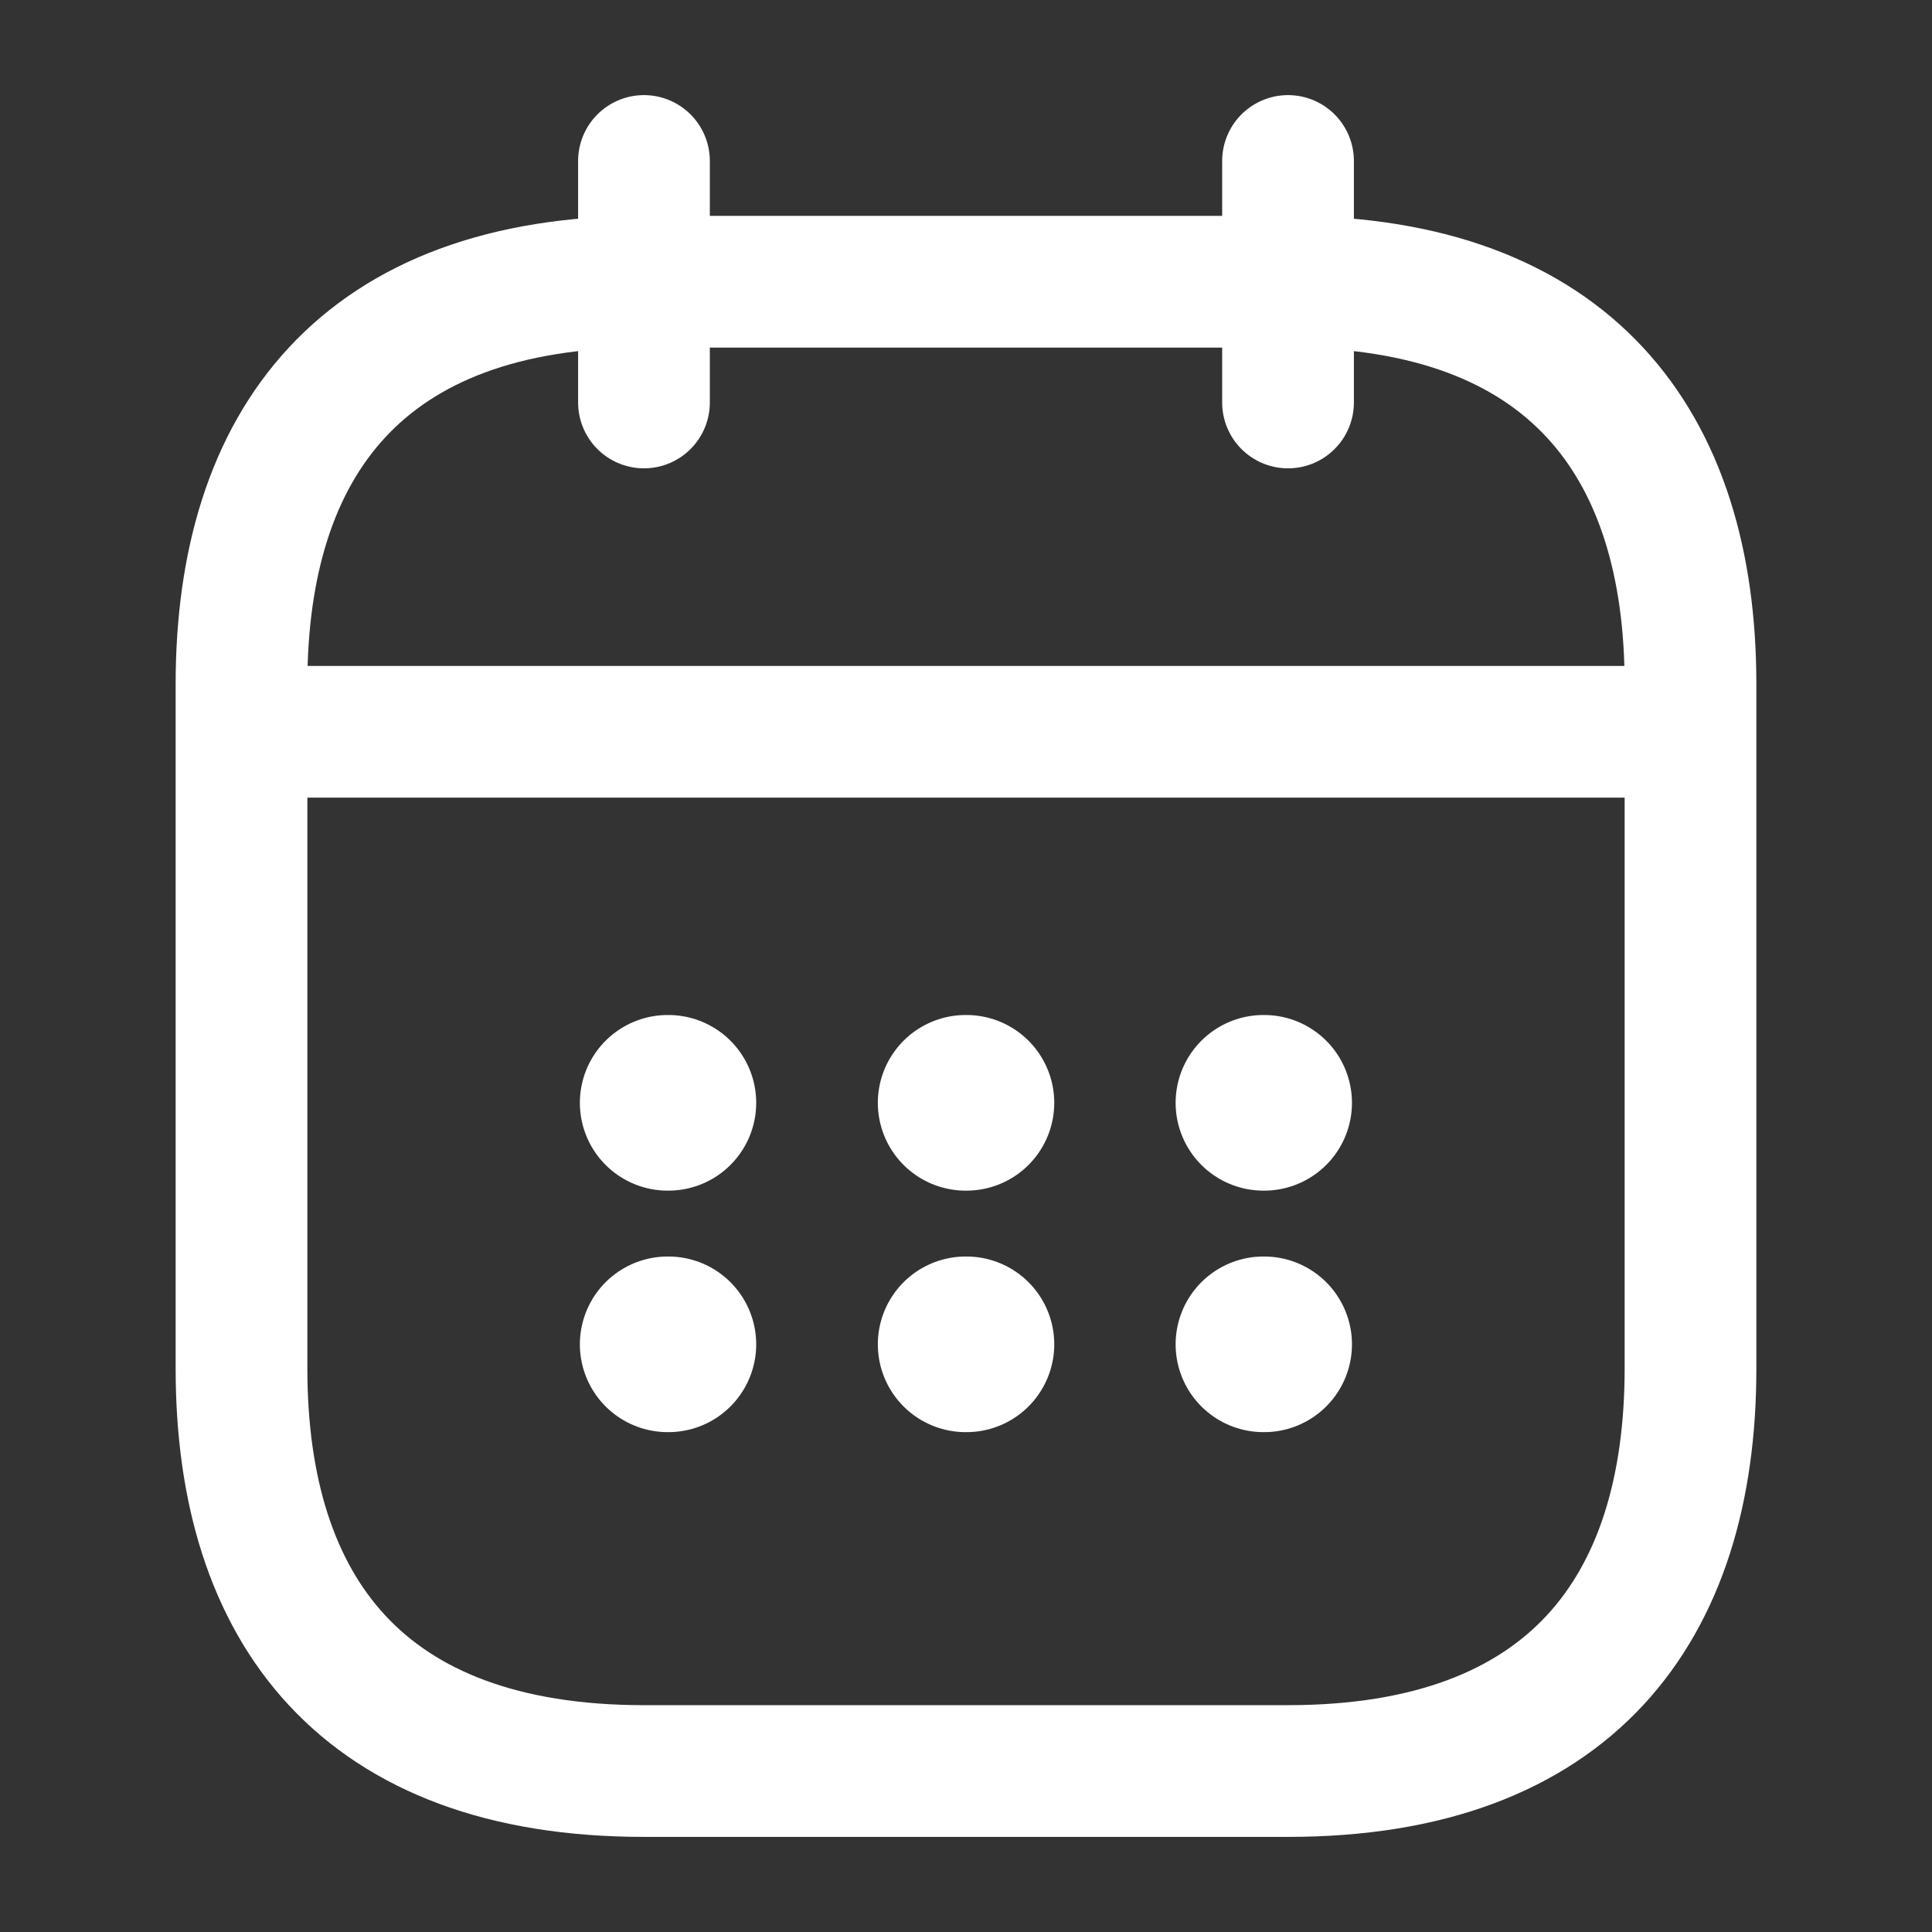 <svg width="22" height="22" viewBox="0 0 22 22" fill="none" xmlns="http://www.w3.org/2000/svg">
<rect x="0" y="0" width="22" height="22" fill="#333333" stroke="none"/>
<path d="M7.333 1.833V4.583" stroke="white" stroke-width="1.5" stroke-miterlimit="10" stroke-linecap="round" stroke-linejoin="round"/>
<path d="M14.667 1.833V4.583" stroke="white" stroke-width="1.5" stroke-miterlimit="10" stroke-linecap="round" stroke-linejoin="round"/>
<path d="M3.208 8.333H18.791" stroke="white" stroke-width="1.5" stroke-miterlimit="10" stroke-linecap="round" stroke-linejoin="round"/>
<path d="M19.25 7.792V15.584C19.25 18.334 17.875 20.167 14.667 20.167H7.333C4.125 20.167 2.75 18.334 2.75 15.584V7.792C2.75 5.042 4.125 3.208 7.333 3.208H14.667C17.875 3.208 19.25 5.042 19.25 7.792Z" stroke="white" stroke-width="1.5" stroke-miterlimit="10" stroke-linecap="round" stroke-linejoin="round"/>
<path d="M14.387 12.558H14.395" stroke="white" stroke-width="2" stroke-linecap="round" stroke-linejoin="round"/>
<path d="M14.387 15.308H14.395" stroke="white" stroke-width="2" stroke-linecap="round" stroke-linejoin="round"/>
<path d="M10.996 12.558H11.005" stroke="white" stroke-width="2" stroke-linecap="round" stroke-linejoin="round"/>
<path d="M10.996 15.308H11.005" stroke="white" stroke-width="2" stroke-linecap="round" stroke-linejoin="round"/>
<path d="M7.603 12.558H7.611" stroke="white" stroke-width="2" stroke-linecap="round" stroke-linejoin="round"/>
<path d="M7.603 15.308H7.611" stroke="white" stroke-width="2" stroke-linecap="round" stroke-linejoin="round"/>
</svg>
